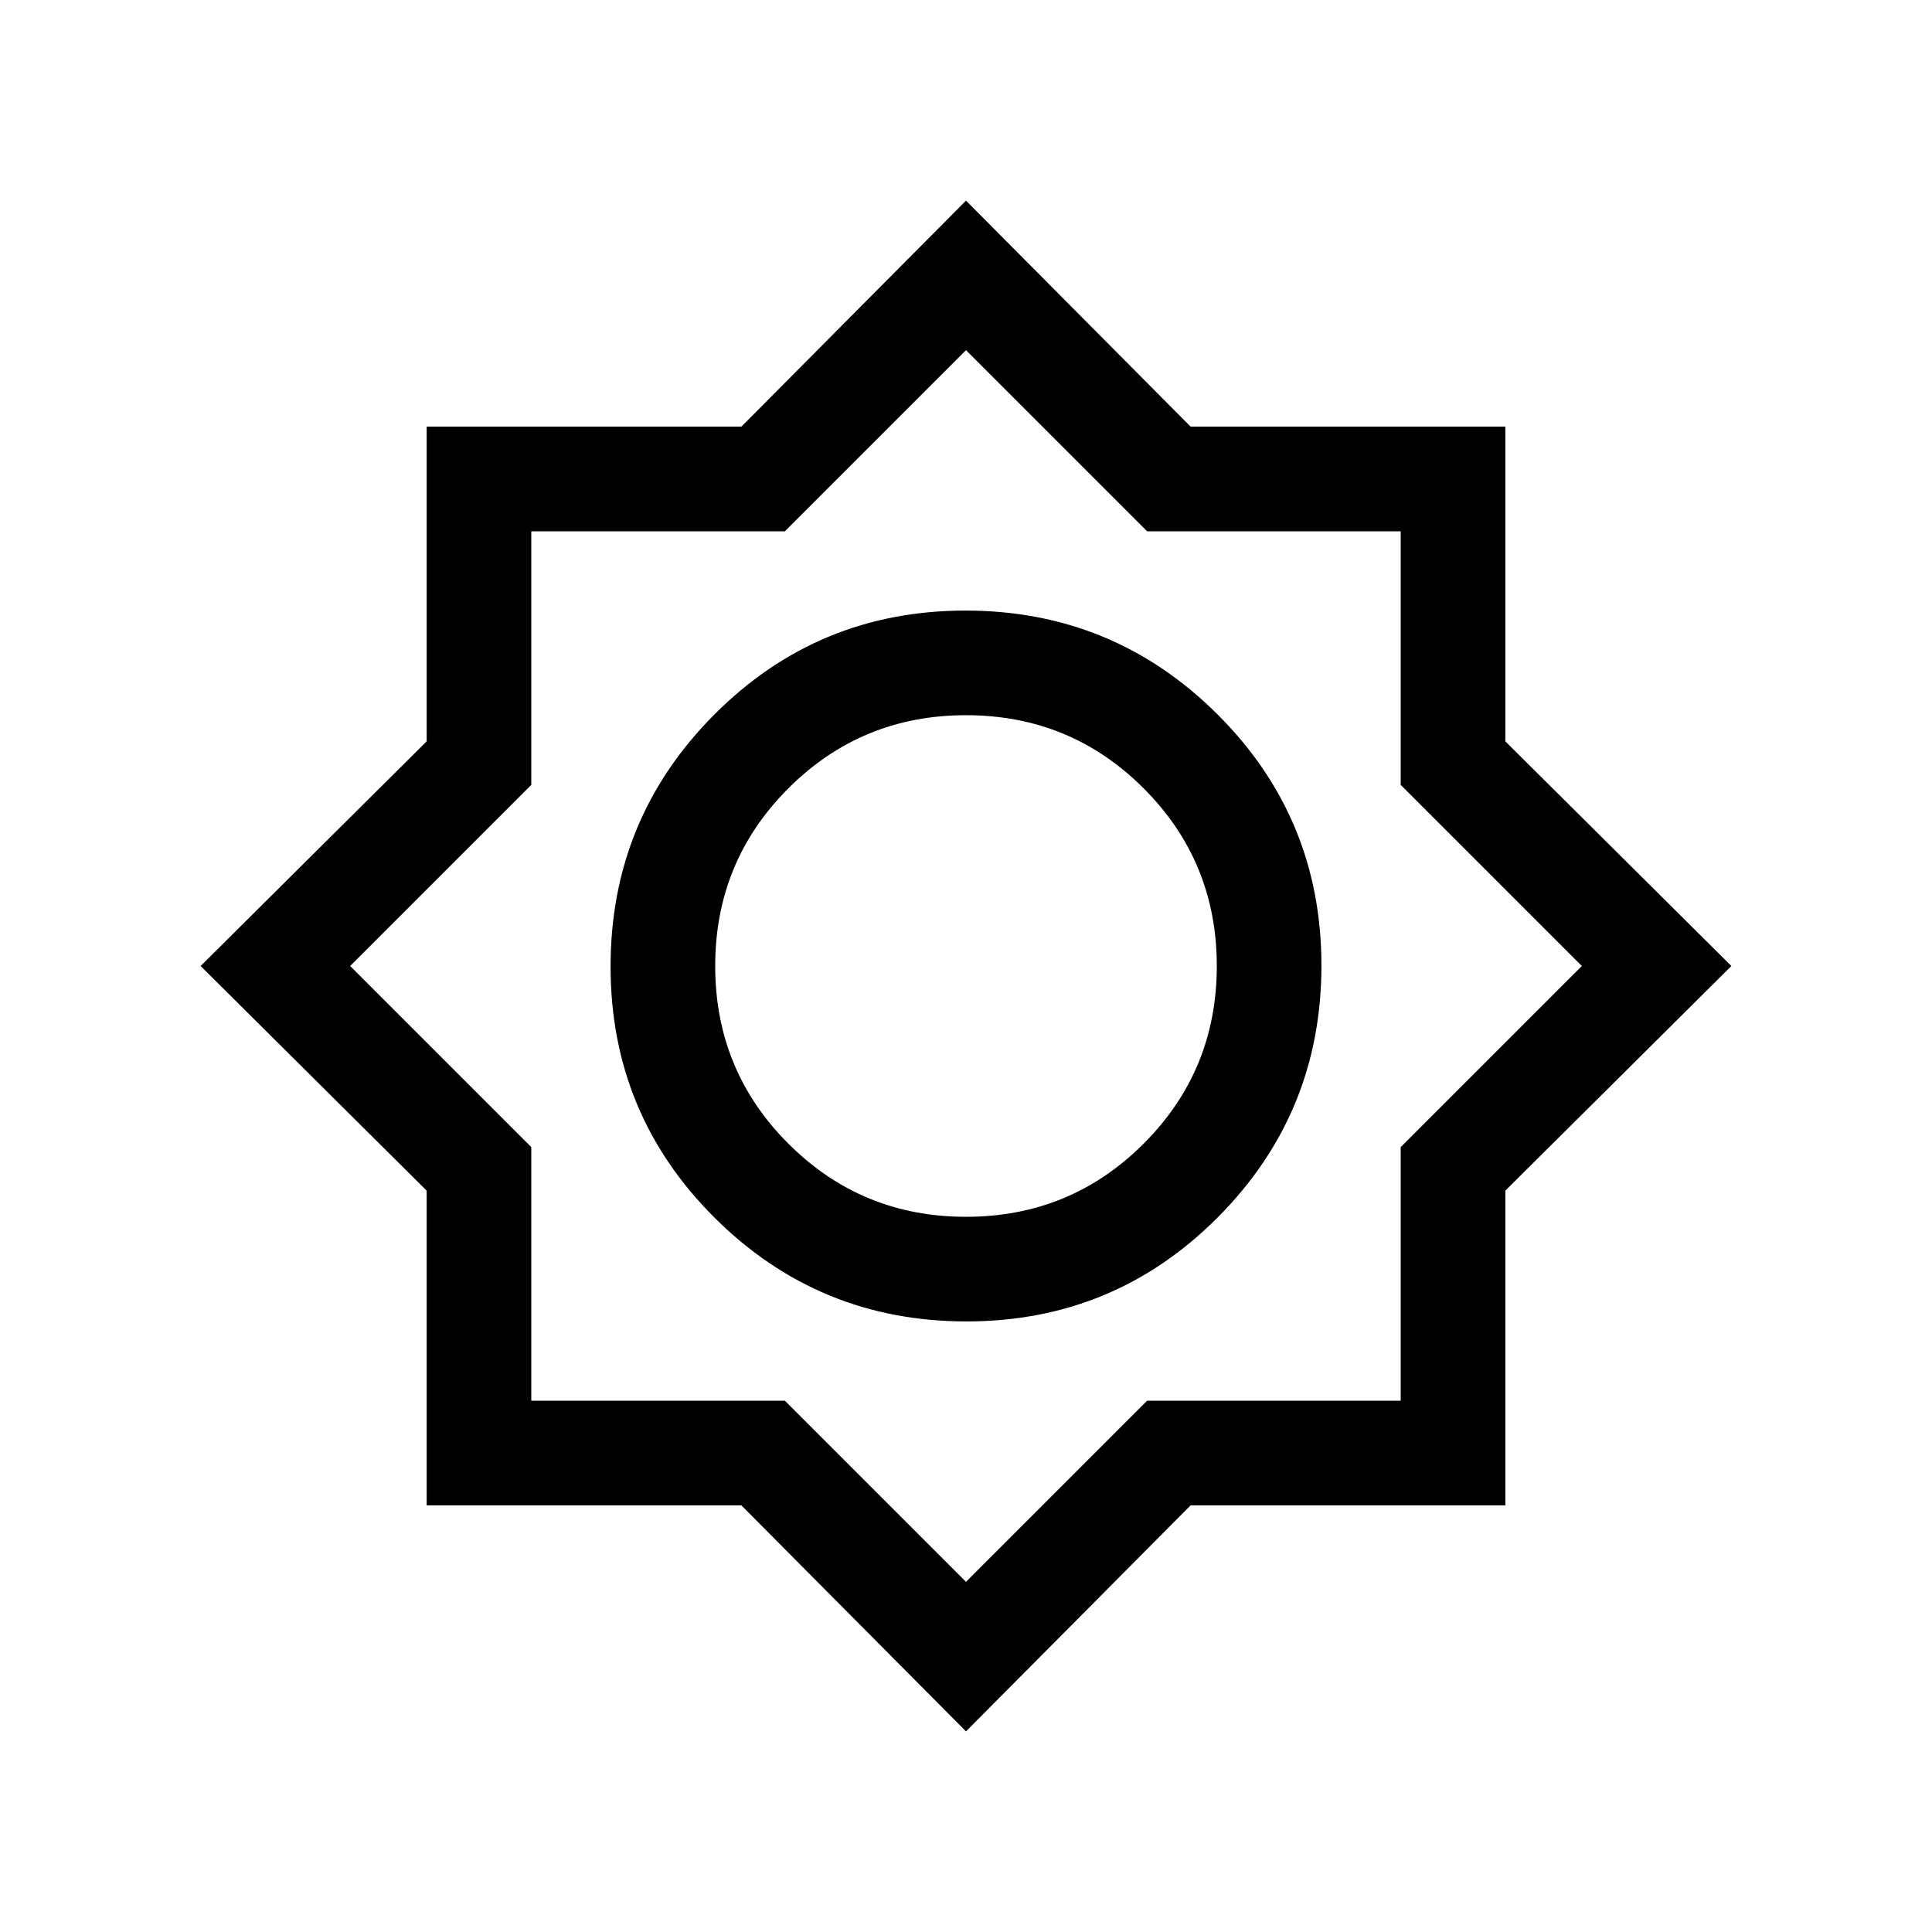 <svg xmlns="http://www.w3.org/2000/svg" height="20" viewBox="0 -960 960 960" width="20"><path d="M480-99.69 368.38-212H212v-156.38L99.69-480 212-591.62V-748h156.38L480-860.31 591.62-748H748v156.38L860.31-480 748-368.38V-212H591.62L480-99.69Zm.23-203.7q73.38 0 124.88-51.72 51.5-51.73 51.5-125.12 0-73.38-51.72-124.88-51.73-51.5-125.12-51.5-73.38 0-124.88 51.72-51.5 51.73-51.5 125.12 0 73.38 51.72 124.88 51.73 51.5 125.12 51.5Zm-.23-51.99q-51.92 0-88.27-36.35-36.35-36.35-36.35-88.27 0-51.92 36.35-88.27 36.35-36.35 88.27-36.35 51.92 0 88.27 36.35 36.35 36.35 36.35 88.27 0 51.92-36.35 88.27-36.35 36.35-88.27 36.35ZM480-174l90-90h126v-126l90-90-90-90v-126H570l-90-90-90 90H264v126l-90 90 90 90v126h126l90 90Zm0-306Z"/></svg>
